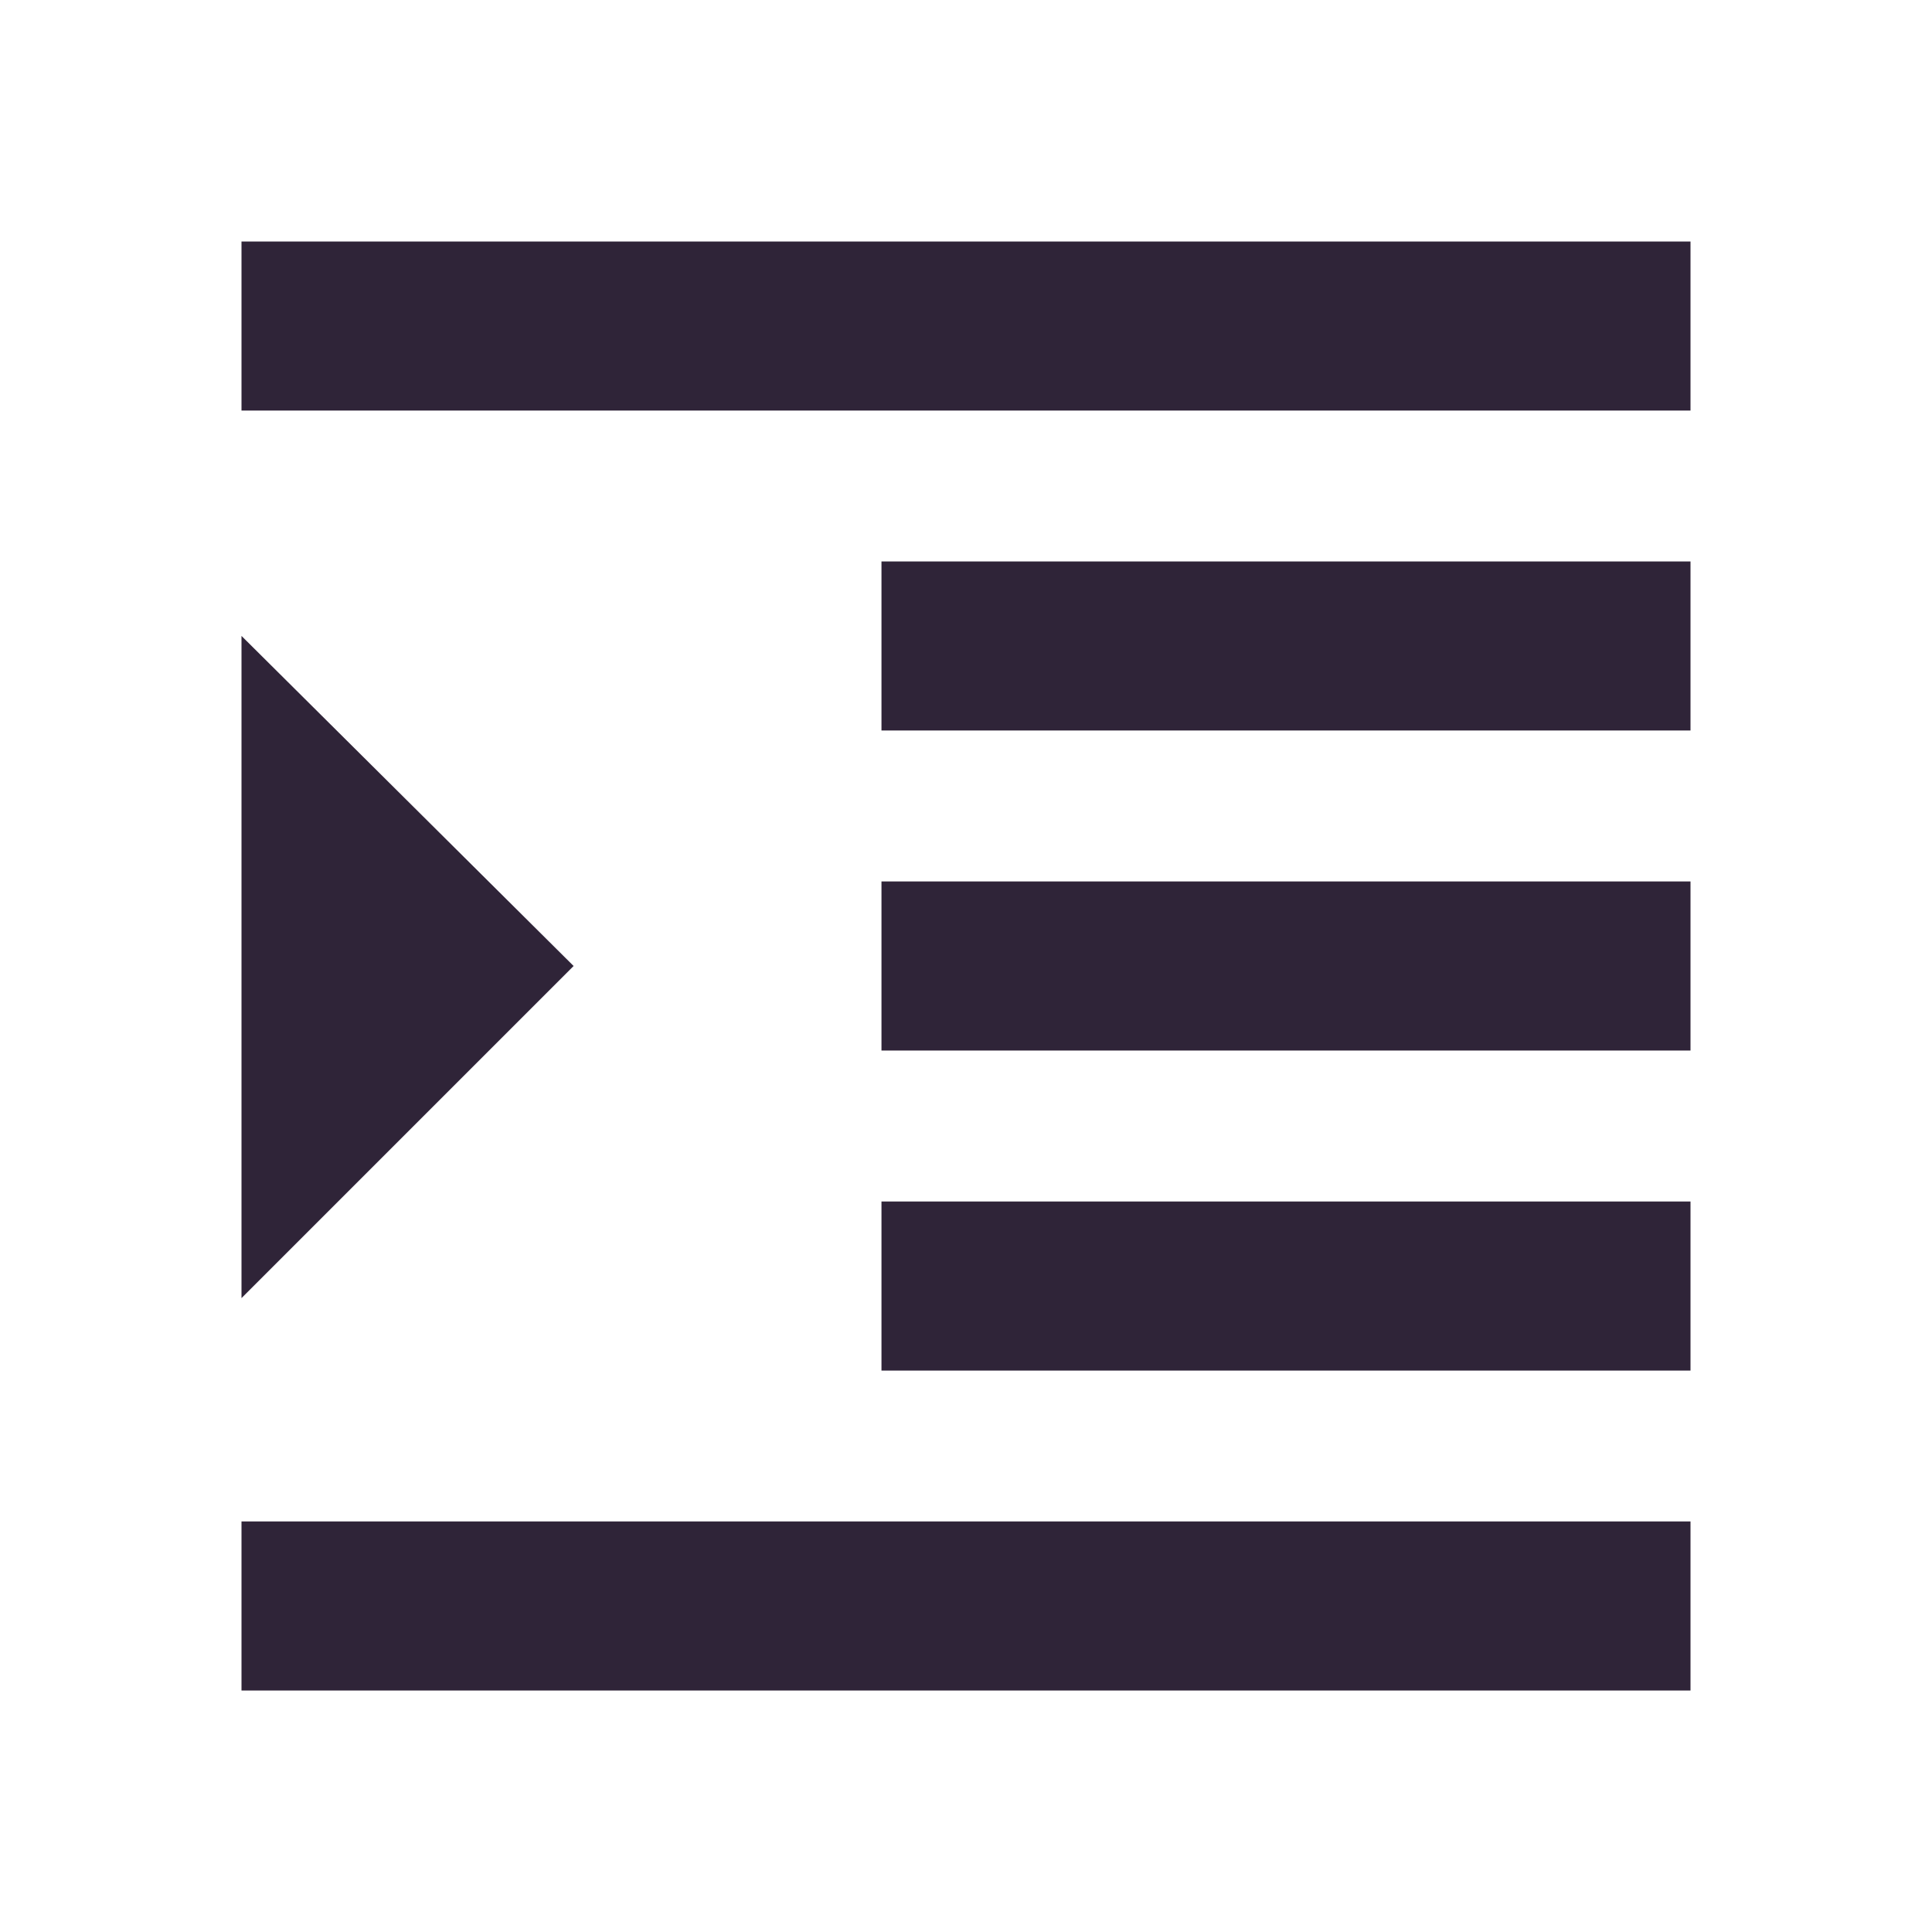 <svg width="20" height="20" fill="#000000" xmlns="http://www.w3.org/2000/svg"><path d="M2.5 17.5v-1.75h15v1.75h-15Zm0-4.062V6.583L5.938 10 2.5 13.438Zm6.625.75v-1.75H17.5v1.75H9.125ZM2.5 4.25V2.5h15v1.75h-15Zm6.625 3.312v-1.75H17.5v1.75H9.125Zm0 3.313v-1.75H17.5v1.75H9.125Z" fill="#2F2438"/></svg>